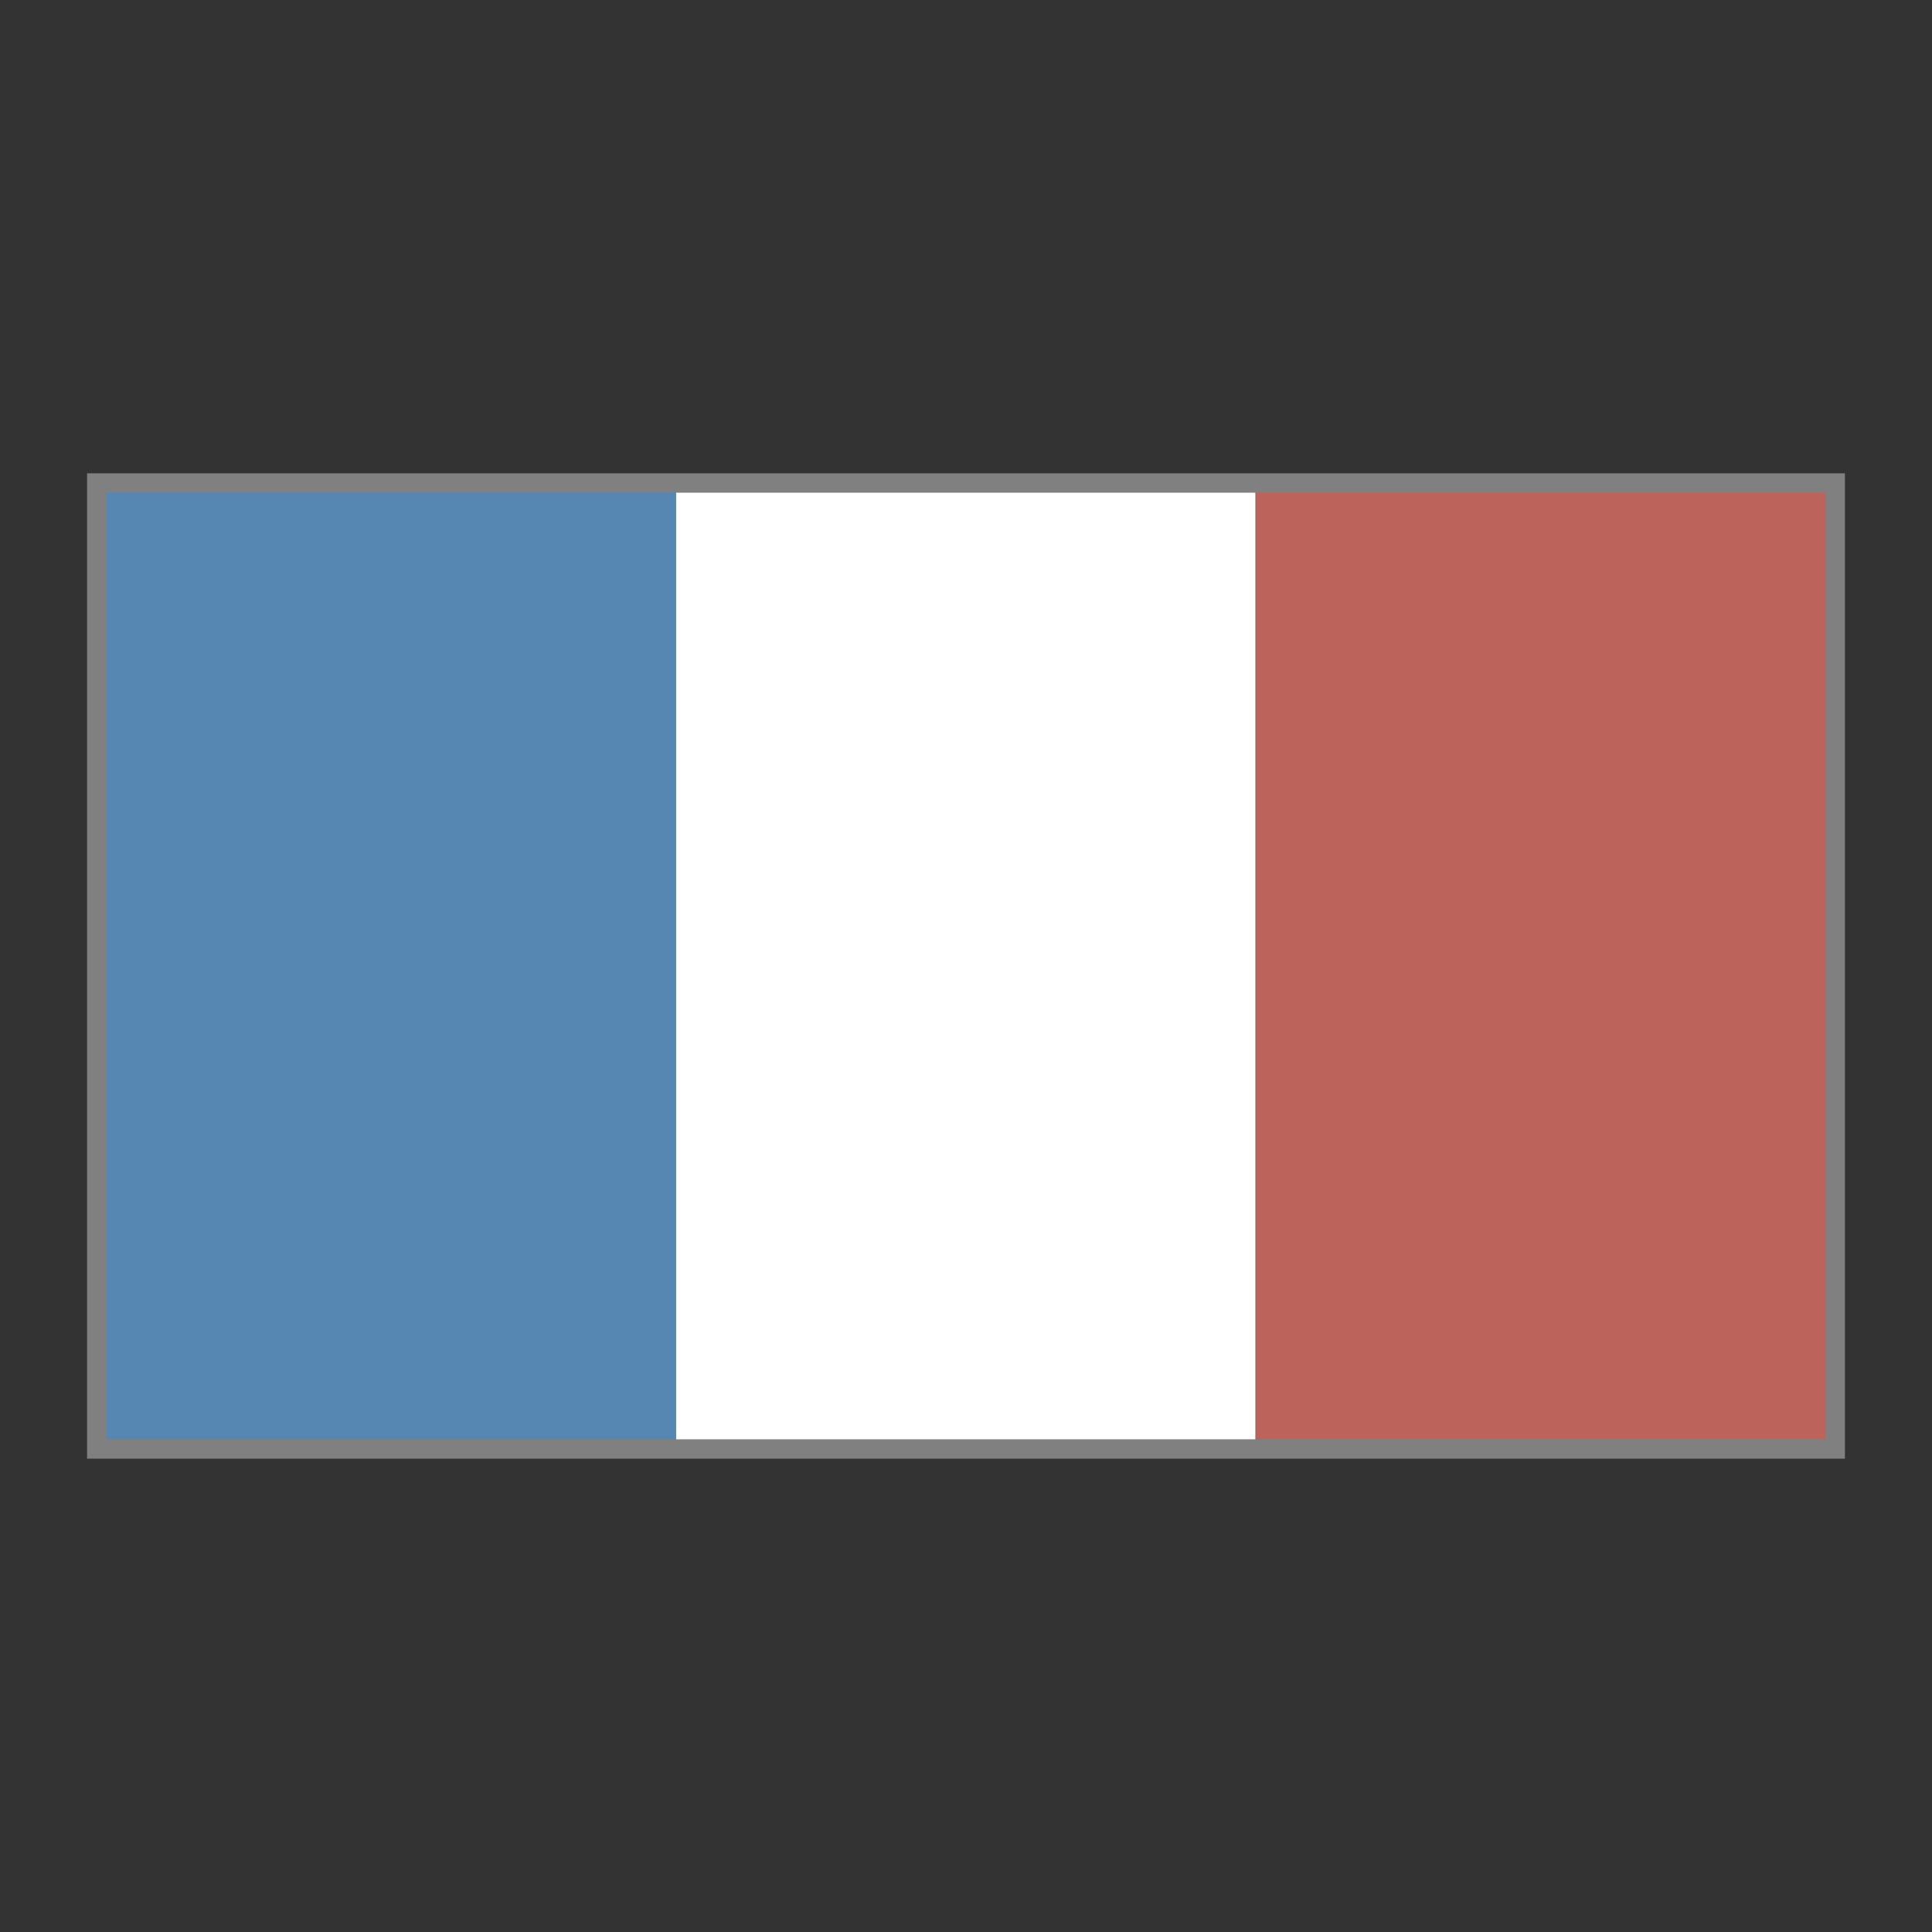 <?xml version="1.0" encoding="UTF-8" standalone="no"?>
<!-- Created with Inkscape (http://www.inkscape.org/) -->

<svg
   xmlns:dc="http://purl.org/dc/elements/1.1/"
   xmlns:cc="http://creativecommons.org/ns#"
   xmlns:rdf="http://www.w3.org/1999/02/22-rdf-syntax-ns#"
   xmlns:svg="http://www.w3.org/2000/svg"
   xmlns="http://www.w3.org/2000/svg"
   xmlns:sodipodi="http://sodipodi.sourceforge.net/DTD/sodipodi-0.dtd"
   xmlns:inkscape="http://www.inkscape.org/namespaces/inkscape"
   width="20"
   height="20"
   viewBox="0 0 5.292 5.292"
   version="1.1"
   id="svg822"
   inkscape:version="0.92.3 (2405546, 2018-03-11)"
   sodipodi:docname="flag-fr.svg"
   inkscape:export-filename="C:\Users\Valentin\Google Drive\Jobs\CV\CV4\CV\images\flag-fr.png"
   inkscape:export-xdpi="2457.6001"
   inkscape:export-ydpi="2457.6001">
  <rect x="0" y="0" width="5.292" height="5.292" fill="#333333" stroke="none"/>
  <title
     id="title826">Flag template</title>
  <defs
     id="defs816" />
  <sodipodi:namedview
     id="base"
     pagecolor="#ffffff"
     bordercolor="#666666"
     borderopacity="1.0"
     inkscape:pageopacity="0.0"
     inkscape:pageshadow="2"
     inkscape:zoom="31.68"
     inkscape:cx="6.9665404"
     inkscape:cy="9.6347576"
     inkscape:document-units="mm"
     inkscape:current-layer="layer2"
     showgrid="true"
     inkscape:snap-bbox="true"
     inkscape:bbox-paths="true"
     inkscape:snap-bbox-edge-midpoints="true"
     inkscape:bbox-nodes="true"
     inkscape:object-paths="true"
     inkscape:snap-bbox-midpoints="true"
     inkscape:snap-intersection-paths="true"
     inkscape:snap-smooth-nodes="true"
     inkscape:snap-midpoints="true"
     inkscape:snap-object-midpoints="true"
     inkscape:snap-center="true"
     inkscape:snap-text-baseline="true"
     units="px"
     inkscape:window-width="1920"
     inkscape:window-height="1001"
     inkscape:window-x="-9"
     inkscape:window-y="-9"
     inkscape:window-maximized="1">
    <inkscape:grid
       type="xygrid"
       id="grid824" />
  </sodipodi:namedview>
  <g
     inkscape:groupmode="layer"
     id="layer2"
     inkscape:label="Content">
    <rect
       style="opacity:1;fill:#5687b2;fill-opacity:1;stroke:none;stroke-width:0.049;stroke-linecap:round;stroke-linejoin:miter;stroke-miterlimit:4;stroke-dasharray:none;stroke-dashoffset:0;stroke-opacity:1"
       id="rect819"
       width="1.587"
       height="2.646"
       x="0.265"
       y="1.323" />
    <rect
       y="1.323"
       x="3.44"
       height="2.646"
       width="1.587"
       id="rect821"
       style="opacity:1;fill:#bc645b;fill-opacity:1;stroke:none;stroke-width:0.049;stroke-linecap:round;stroke-linejoin:miter;stroke-miterlimit:4;stroke-dasharray:none;stroke-dashoffset:0;stroke-opacity:1" />
    <rect
       style="opacity:1;fill:#ffffff;fill-opacity:1;stroke:none;stroke-width:0.053;stroke-linecap:round;stroke-linejoin:miter;stroke-miterlimit:4;stroke-dasharray:none;stroke-dashoffset:0;stroke-opacity:1"
       id="rect823"
       width="1.587"
       height="2.646"
       x="1.852"
       y="1.323" />
  </g>
  <g
     inkscape:label="Border"
     inkscape:groupmode="layer"
     id="layer1"
     transform="translate(0,-291.708)"
     sodipodi:insensitive="true">
    <rect
       style="opacity:1;fill:none;fill-opacity:0.056;stroke:#808080;stroke-width:0.053;stroke-linecap:round;stroke-linejoin:miter;stroke-miterlimit:4;stroke-dasharray:none;stroke-dashoffset:0;stroke-opacity:1"
       id="rect828"
       width="4.762"
       height="2.646"
       x="0.265"
       y="293.031"
       ry="0" />
  </g>
</svg>
